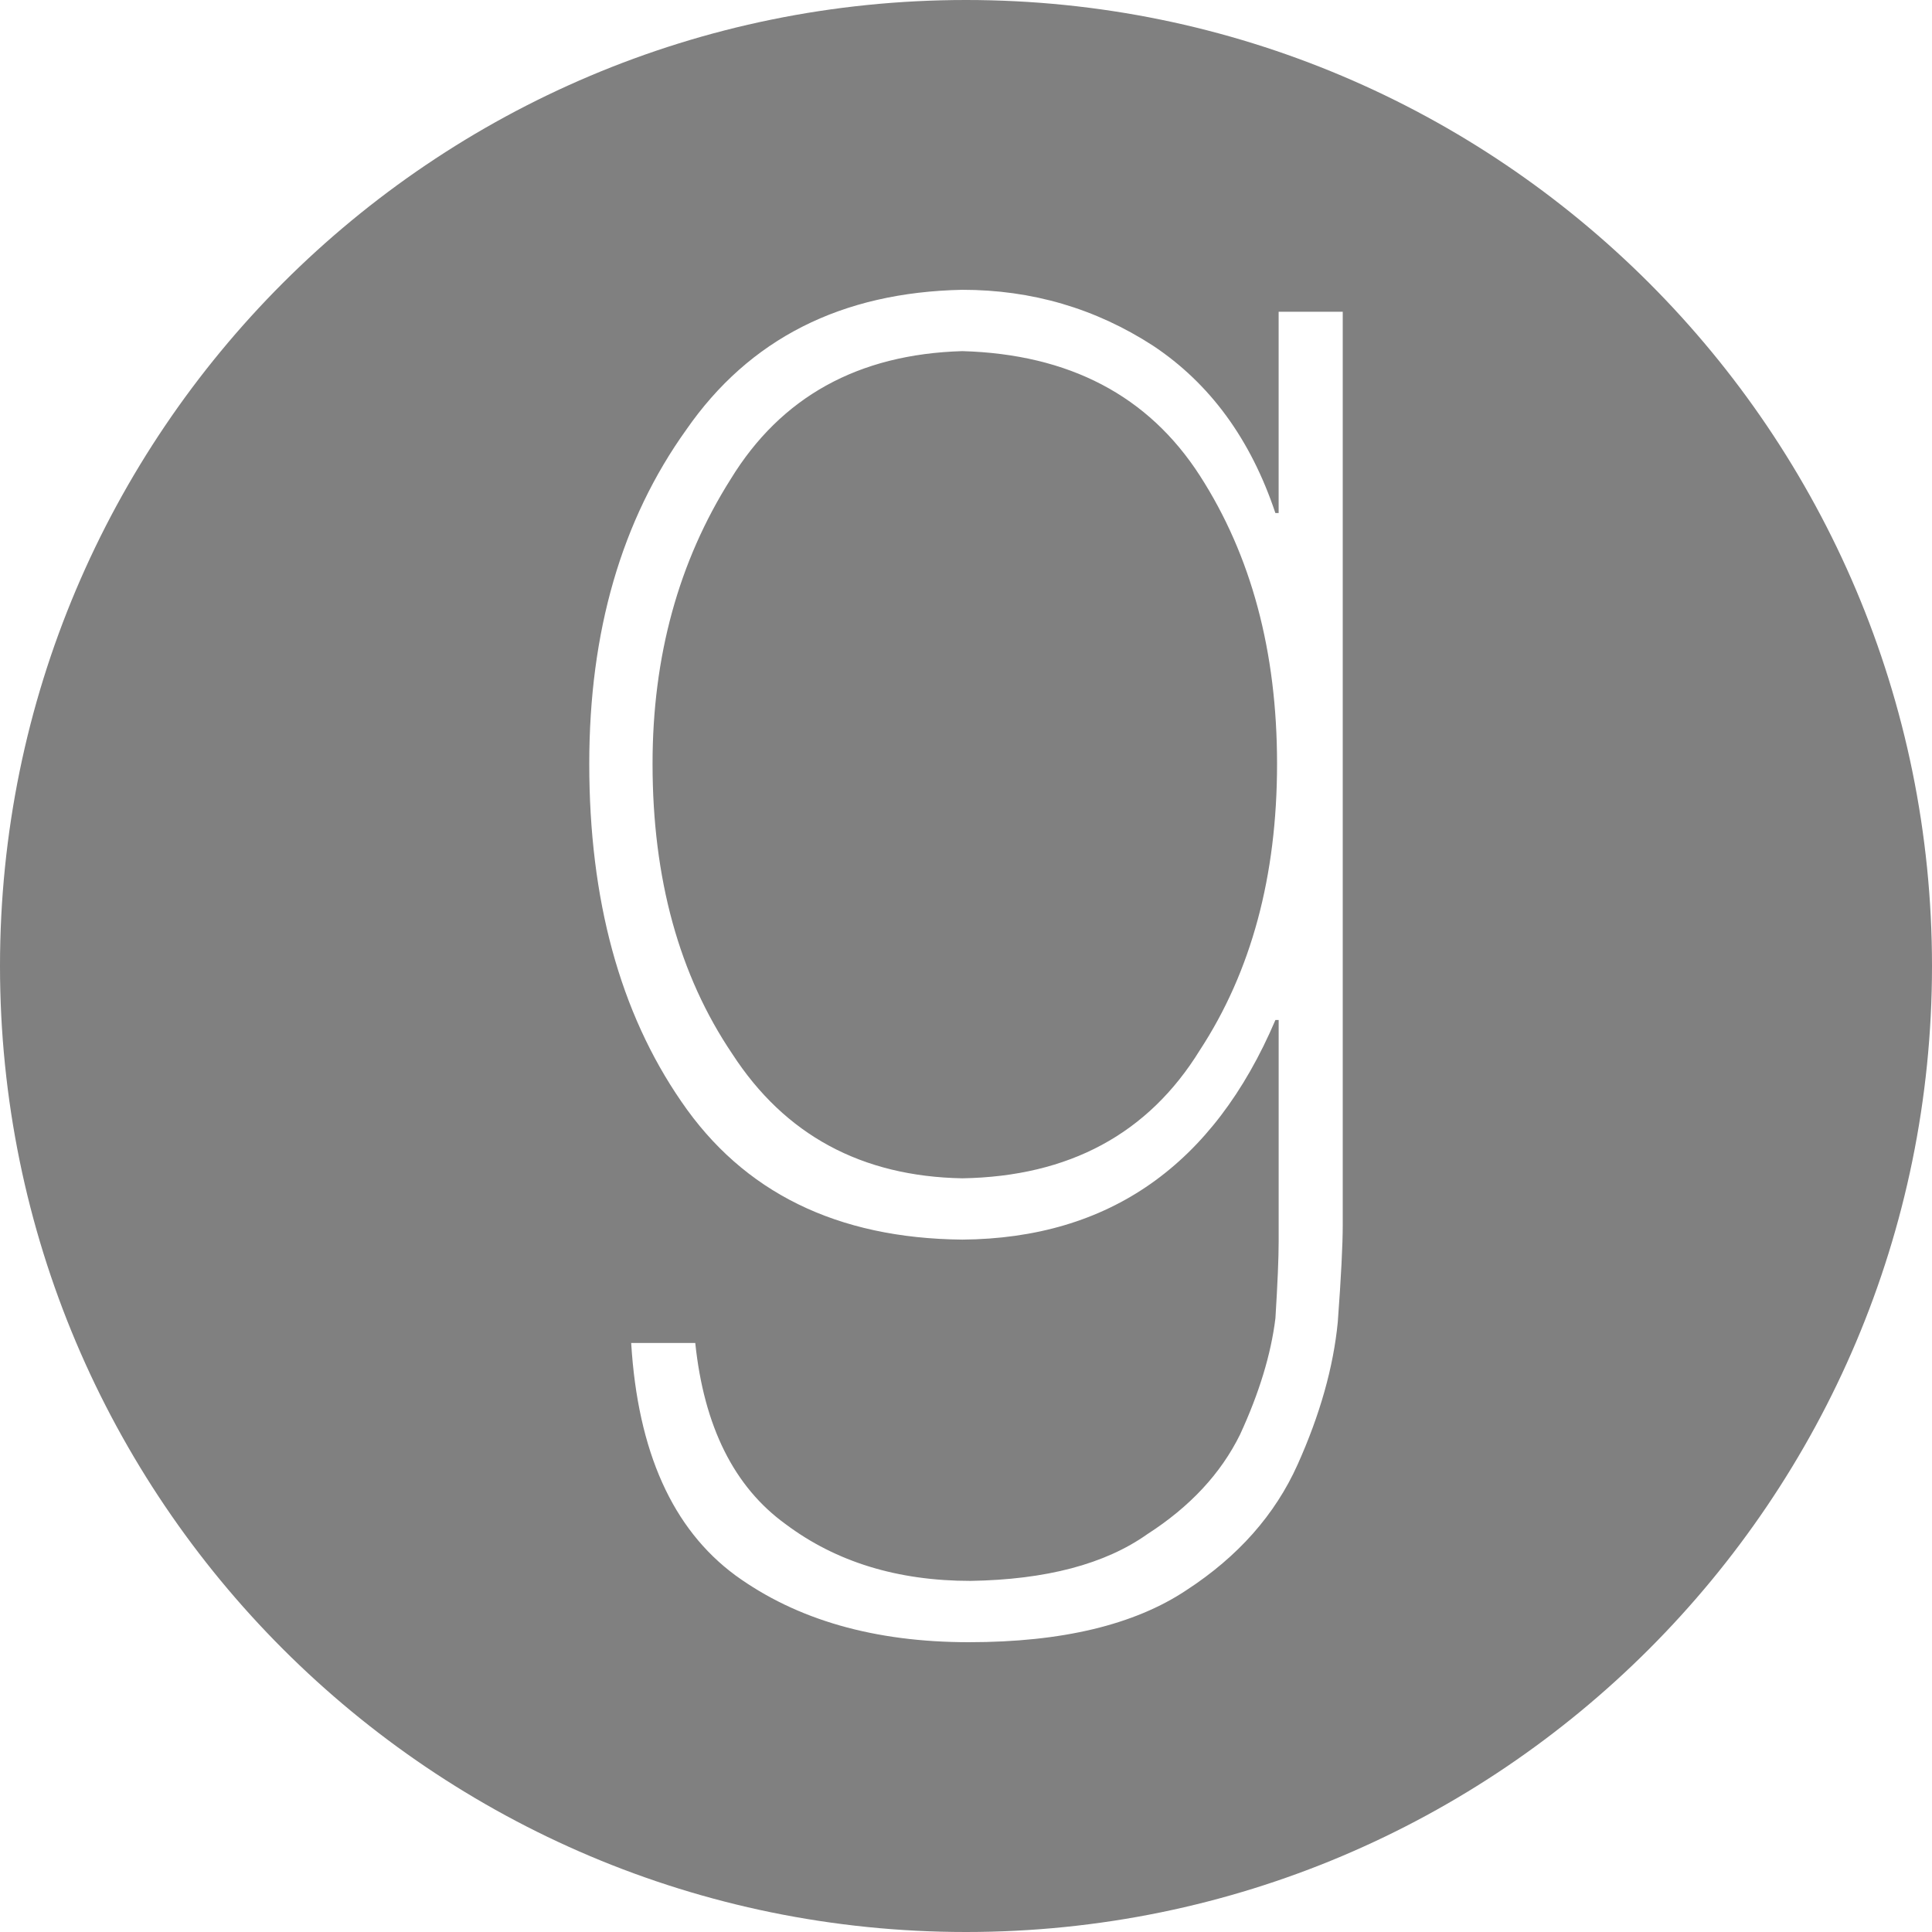 <?xml version="1.0" encoding="UTF-8" standalone="no"?>
<svg width="200px" height="200px" viewBox="0 0 200 200" version="1.1" xmlns="http://www.w3.org/2000/svg" xmlns:xlink="http://www.w3.org/1999/xlink" xmlns:sketch="http://www.bohemiancoding.com/sketch/ns">
    <title>Goodreads</title>
    <description>Created with Sketch (http://www.bohemiancoding.com/sketch)</description>
    <defs></defs>
    <g id="Page-1" stroke="none" stroke-width="1" fill="none" fill-rule="evenodd" sketch:type="MSPage">
        <path d="M100,0 C44.772,3.03201907e-14 0,44.772 0,100 C0,155.228 44.772,200 100,200 C155.228,200 200,155.228 200,100 C200,44.772 155.228,-3.41060513e-14 100,0 L100,0 L100,0 Z M99.622,128.324 C114.817,128.198 125.621,120.619 132.031,105.591 L132.367,105.591 L132.367,128.512 C132.367,130.22 132.255,132.869 132.031,136.468 C131.574,140.194 130.353,144.204 128.372,148.498 C126.386,152.539 123.18,155.983 118.762,158.822 C114.393,161.916 108.296,163.526 100.468,163.653 C92.927,163.653 86.55,161.695 81.33,157.781 C75.995,153.928 72.878,147.676 71.973,139.026 L65.34,139.026 C66.02,150.265 69.617,158.285 76.138,163.086 C82.487,167.693 90.543,170 100.3,170 C109.937,170 117.453,168.2 122.84,164.599 C128.169,161.127 131.996,156.8 134.323,151.621 C136.648,146.444 138.037,141.518 138.488,136.846 C138.833,132.172 139,128.826 139,126.805 L139,32.274 L132.364,32.274 L132.364,53.112 L132.028,53.112 C129.475,45.473 125.252,39.696 119.35,35.779 C113.397,31.927 106.819,30 99.619,30 C87.082,30.254 77.556,35.084 71.037,44.493 C64.343,53.837 61,65.364 61,79.067 C61,93.149 64.175,104.799 70.524,114.019 C76.939,123.43 86.634,128.198 99.622,128.324 L99.622,128.324 Z M75.634,49.609 C80.848,41.083 88.843,36.664 99.622,36.348 C110.68,36.666 118.87,40.959 124.205,49.231 C129.534,57.505 132.2,67.45 132.2,79.07 C132.2,90.69 129.534,100.571 124.205,108.717 C118.87,117.371 110.68,121.789 99.622,121.978 C89.188,121.787 81.244,117.492 75.803,109.095 C70.301,100.949 67.552,90.94 67.552,79.068 C67.55,67.954 70.245,58.134 75.634,49.609 L75.634,49.609 Z" id="Goodreads" fill="#808080" sketch:type="MSShapeGroup"></path>
    </g>
</svg>